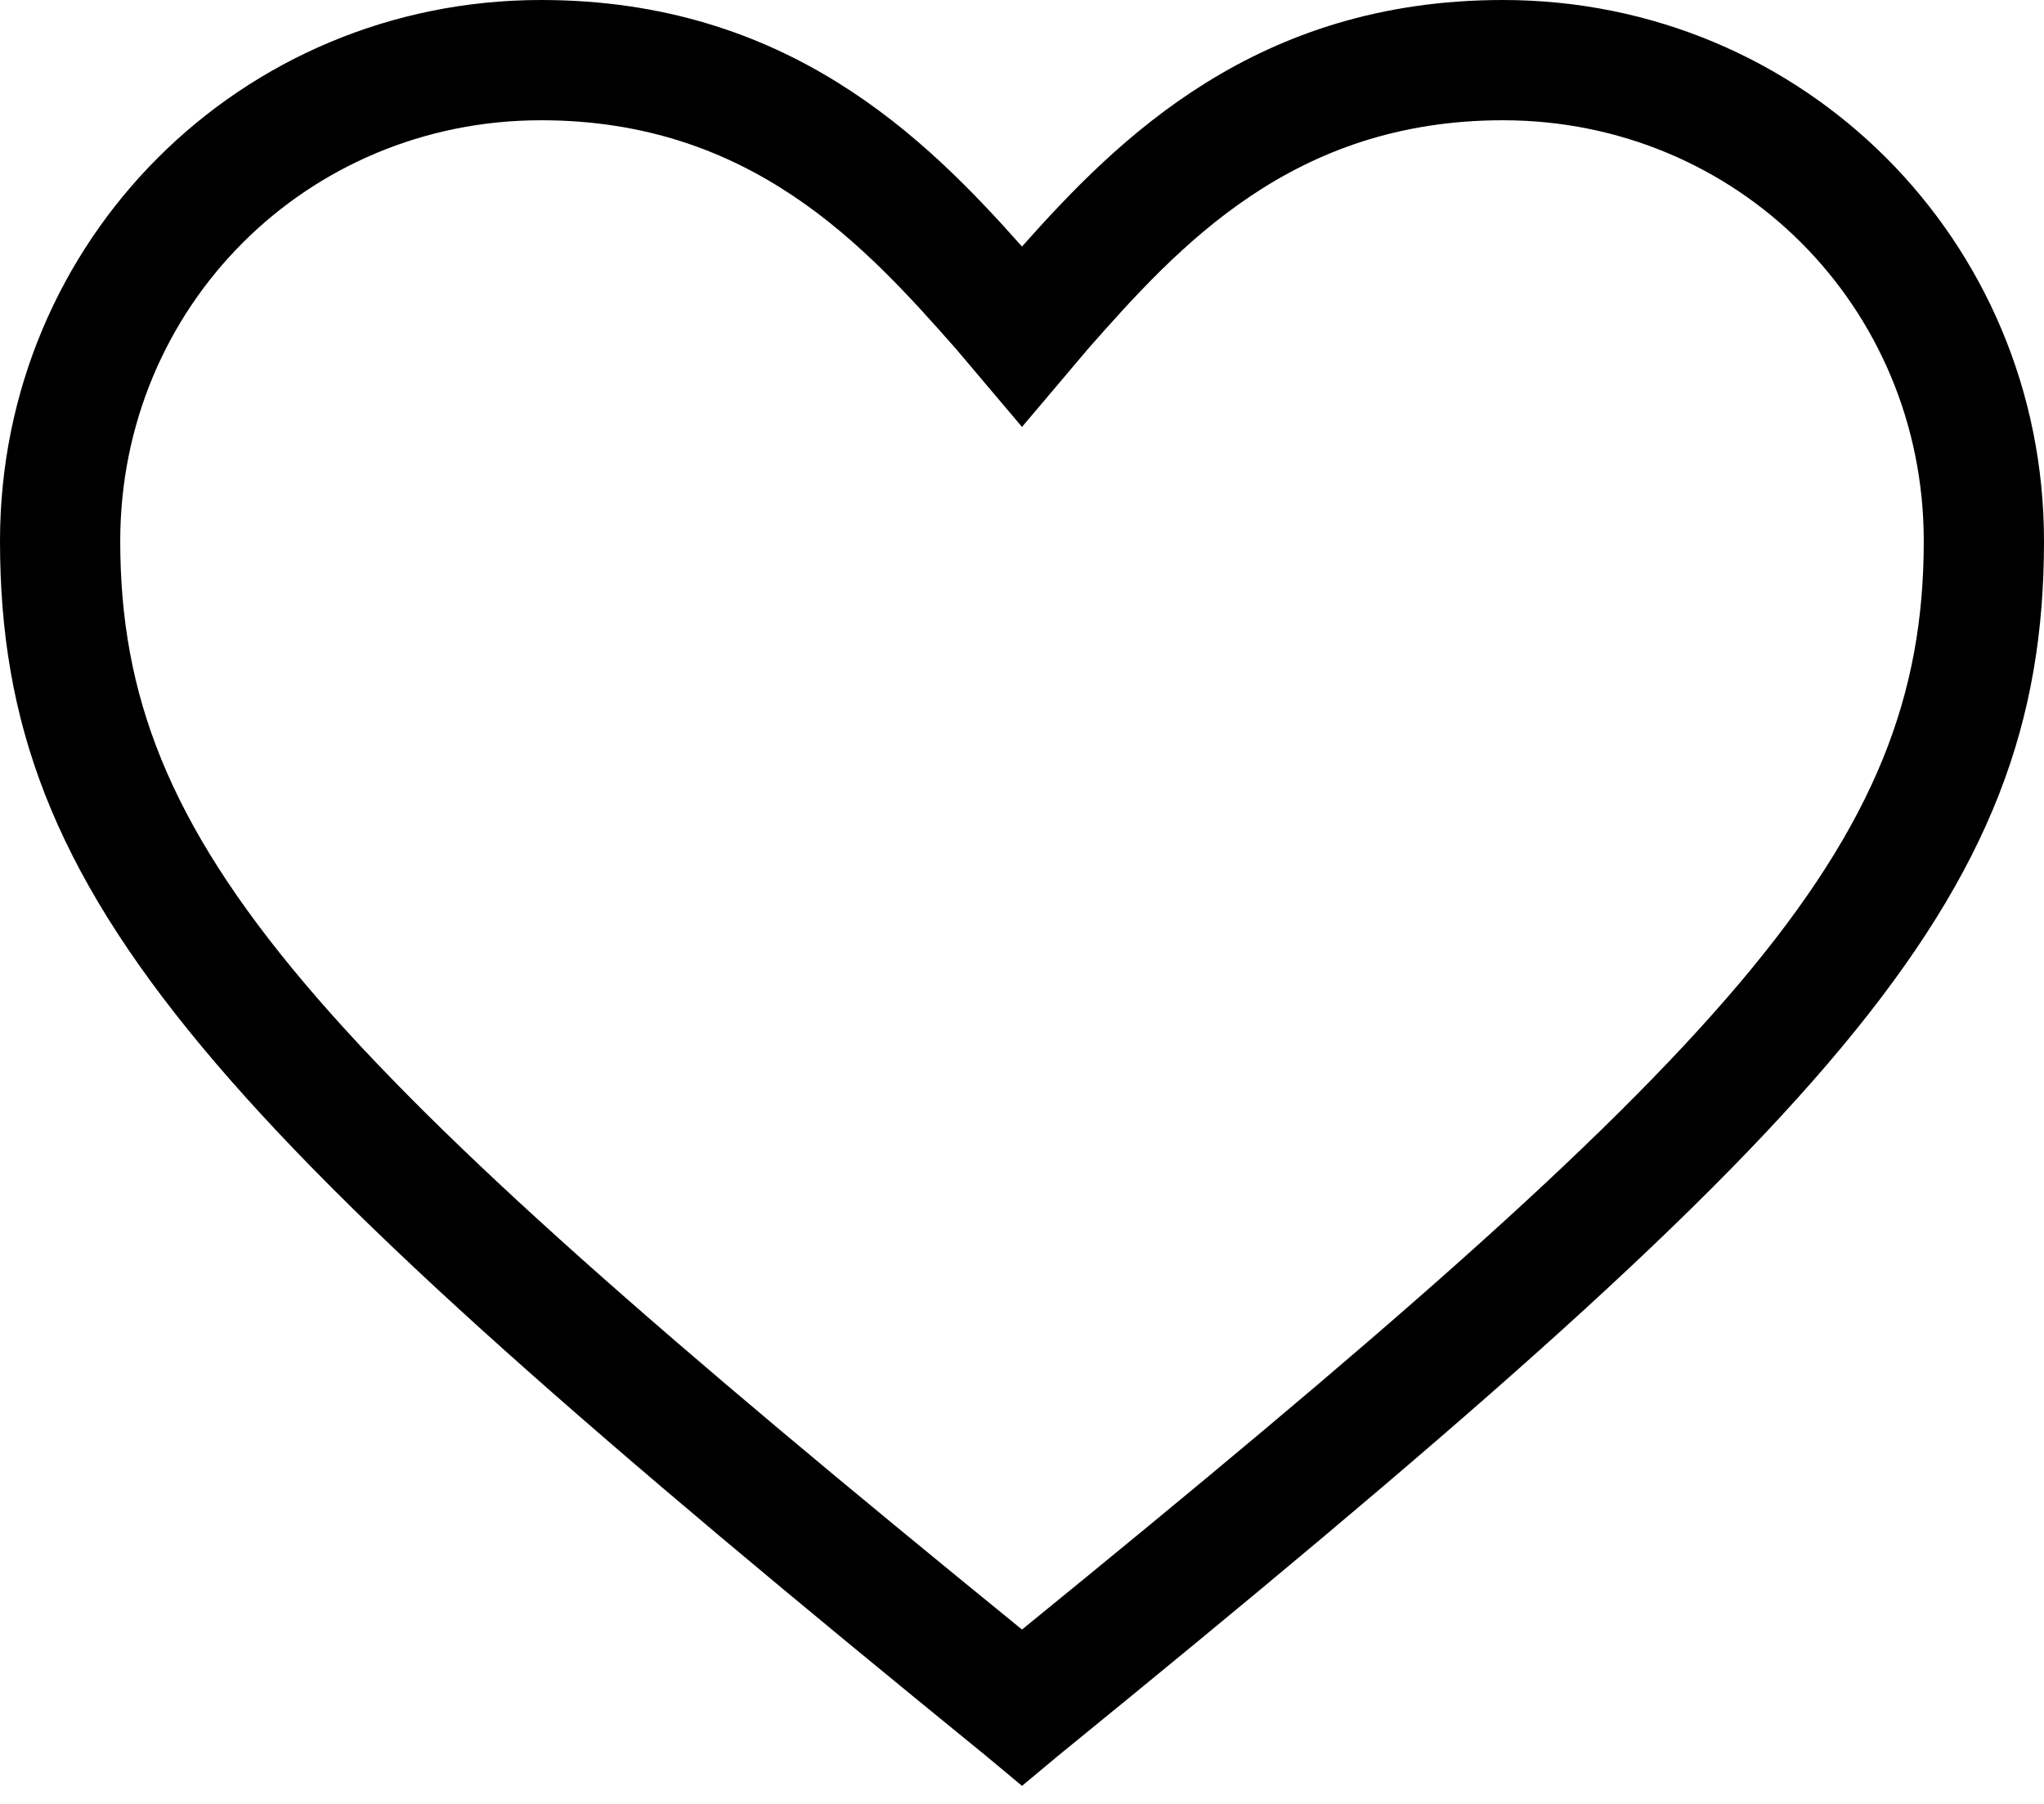 <svg viewBox="0 0 34 30" xmlns="http://www.w3.org/2000/svg">
<path d="M17 29.7L16.4 29.2C3.5 18.7 0 15 0 9C0 4 4 0 9 0C13.1 0 15.4 2.3 17 4.1C18.6 2.3 20.9 0 25 0C30 0 34 4 34 9C34 15 30.5 18.7 17.6 29.2L17 29.7ZM9 2C5.1 2 2 5.1 2 9C2 14.1 5.2 17.5 17 27.1C28.8 17.5 32 14.1 32 9C32 5.1 28.9 2 25 2C21.5 2 19.6 4.1 18.1 5.8L17 7.1L15.9 5.8C14.4 4.1 12.5 2 9 2Z" />
</svg>